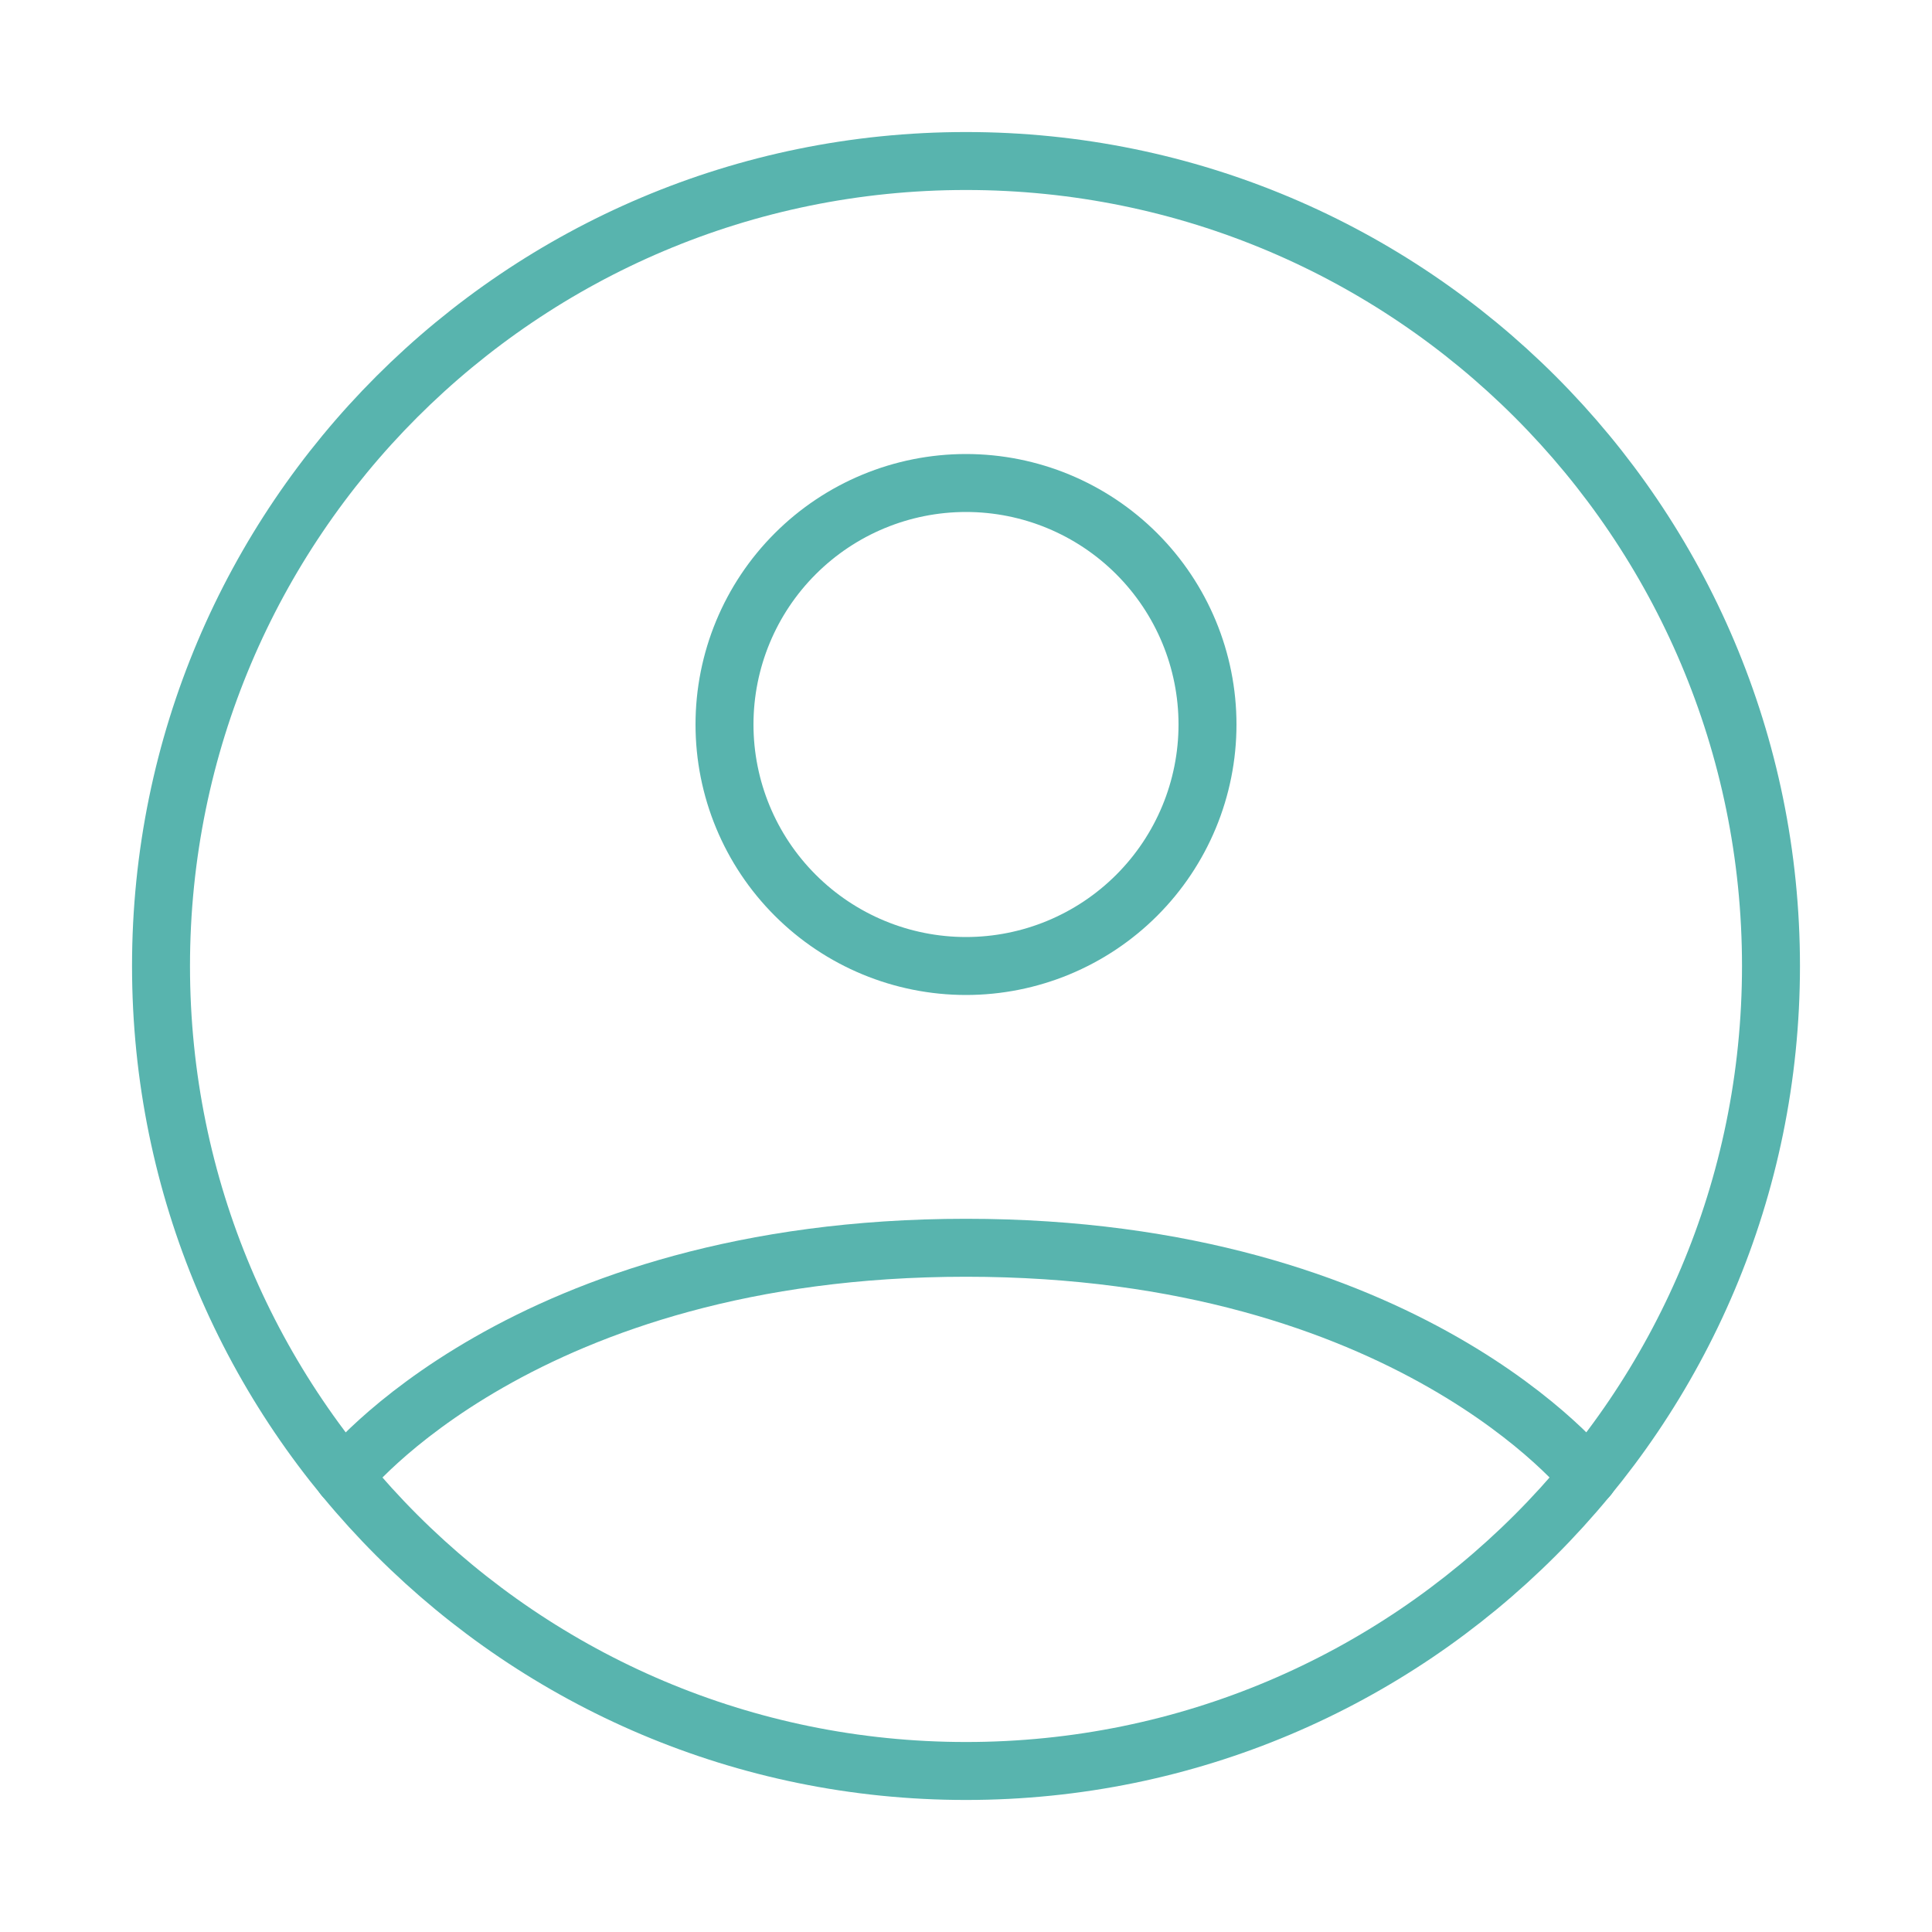 <svg width="50" height="50" viewBox="0 0 50 50" fill="none" xmlns="http://www.w3.org/2000/svg">
<path d="M25 4.167C13.494 4.167 4.167 13.494 4.167 25C4.167 36.506 13.494 45.833 25 45.833C36.506 45.833 45.833 36.506 45.833 25C45.833 13.494 36.506 4.167 25 4.167Z" stroke="#58B4AE" stroke-width="1.5" stroke-linecap="round" stroke-linejoin="round"/>
<path d="M8.898 38.221C8.898 38.221 13.542 32.292 25 32.292C36.458 32.292 41.104 38.221 41.104 38.221M25 25C26.657 25 28.247 24.341 29.419 23.169C30.591 21.997 31.25 20.408 31.25 18.75C31.25 17.092 30.591 15.503 29.419 14.331C28.247 13.159 26.657 12.5 25 12.5C23.342 12.5 21.753 13.159 20.581 14.331C19.408 15.503 18.75 17.092 18.75 18.75C18.75 20.408 19.408 21.997 20.581 23.169C21.753 24.341 23.342 25 25 25Z" stroke="#58B4AE" stroke-width="1.5" stroke-linecap="round" stroke-linejoin="round"/>
</svg>
